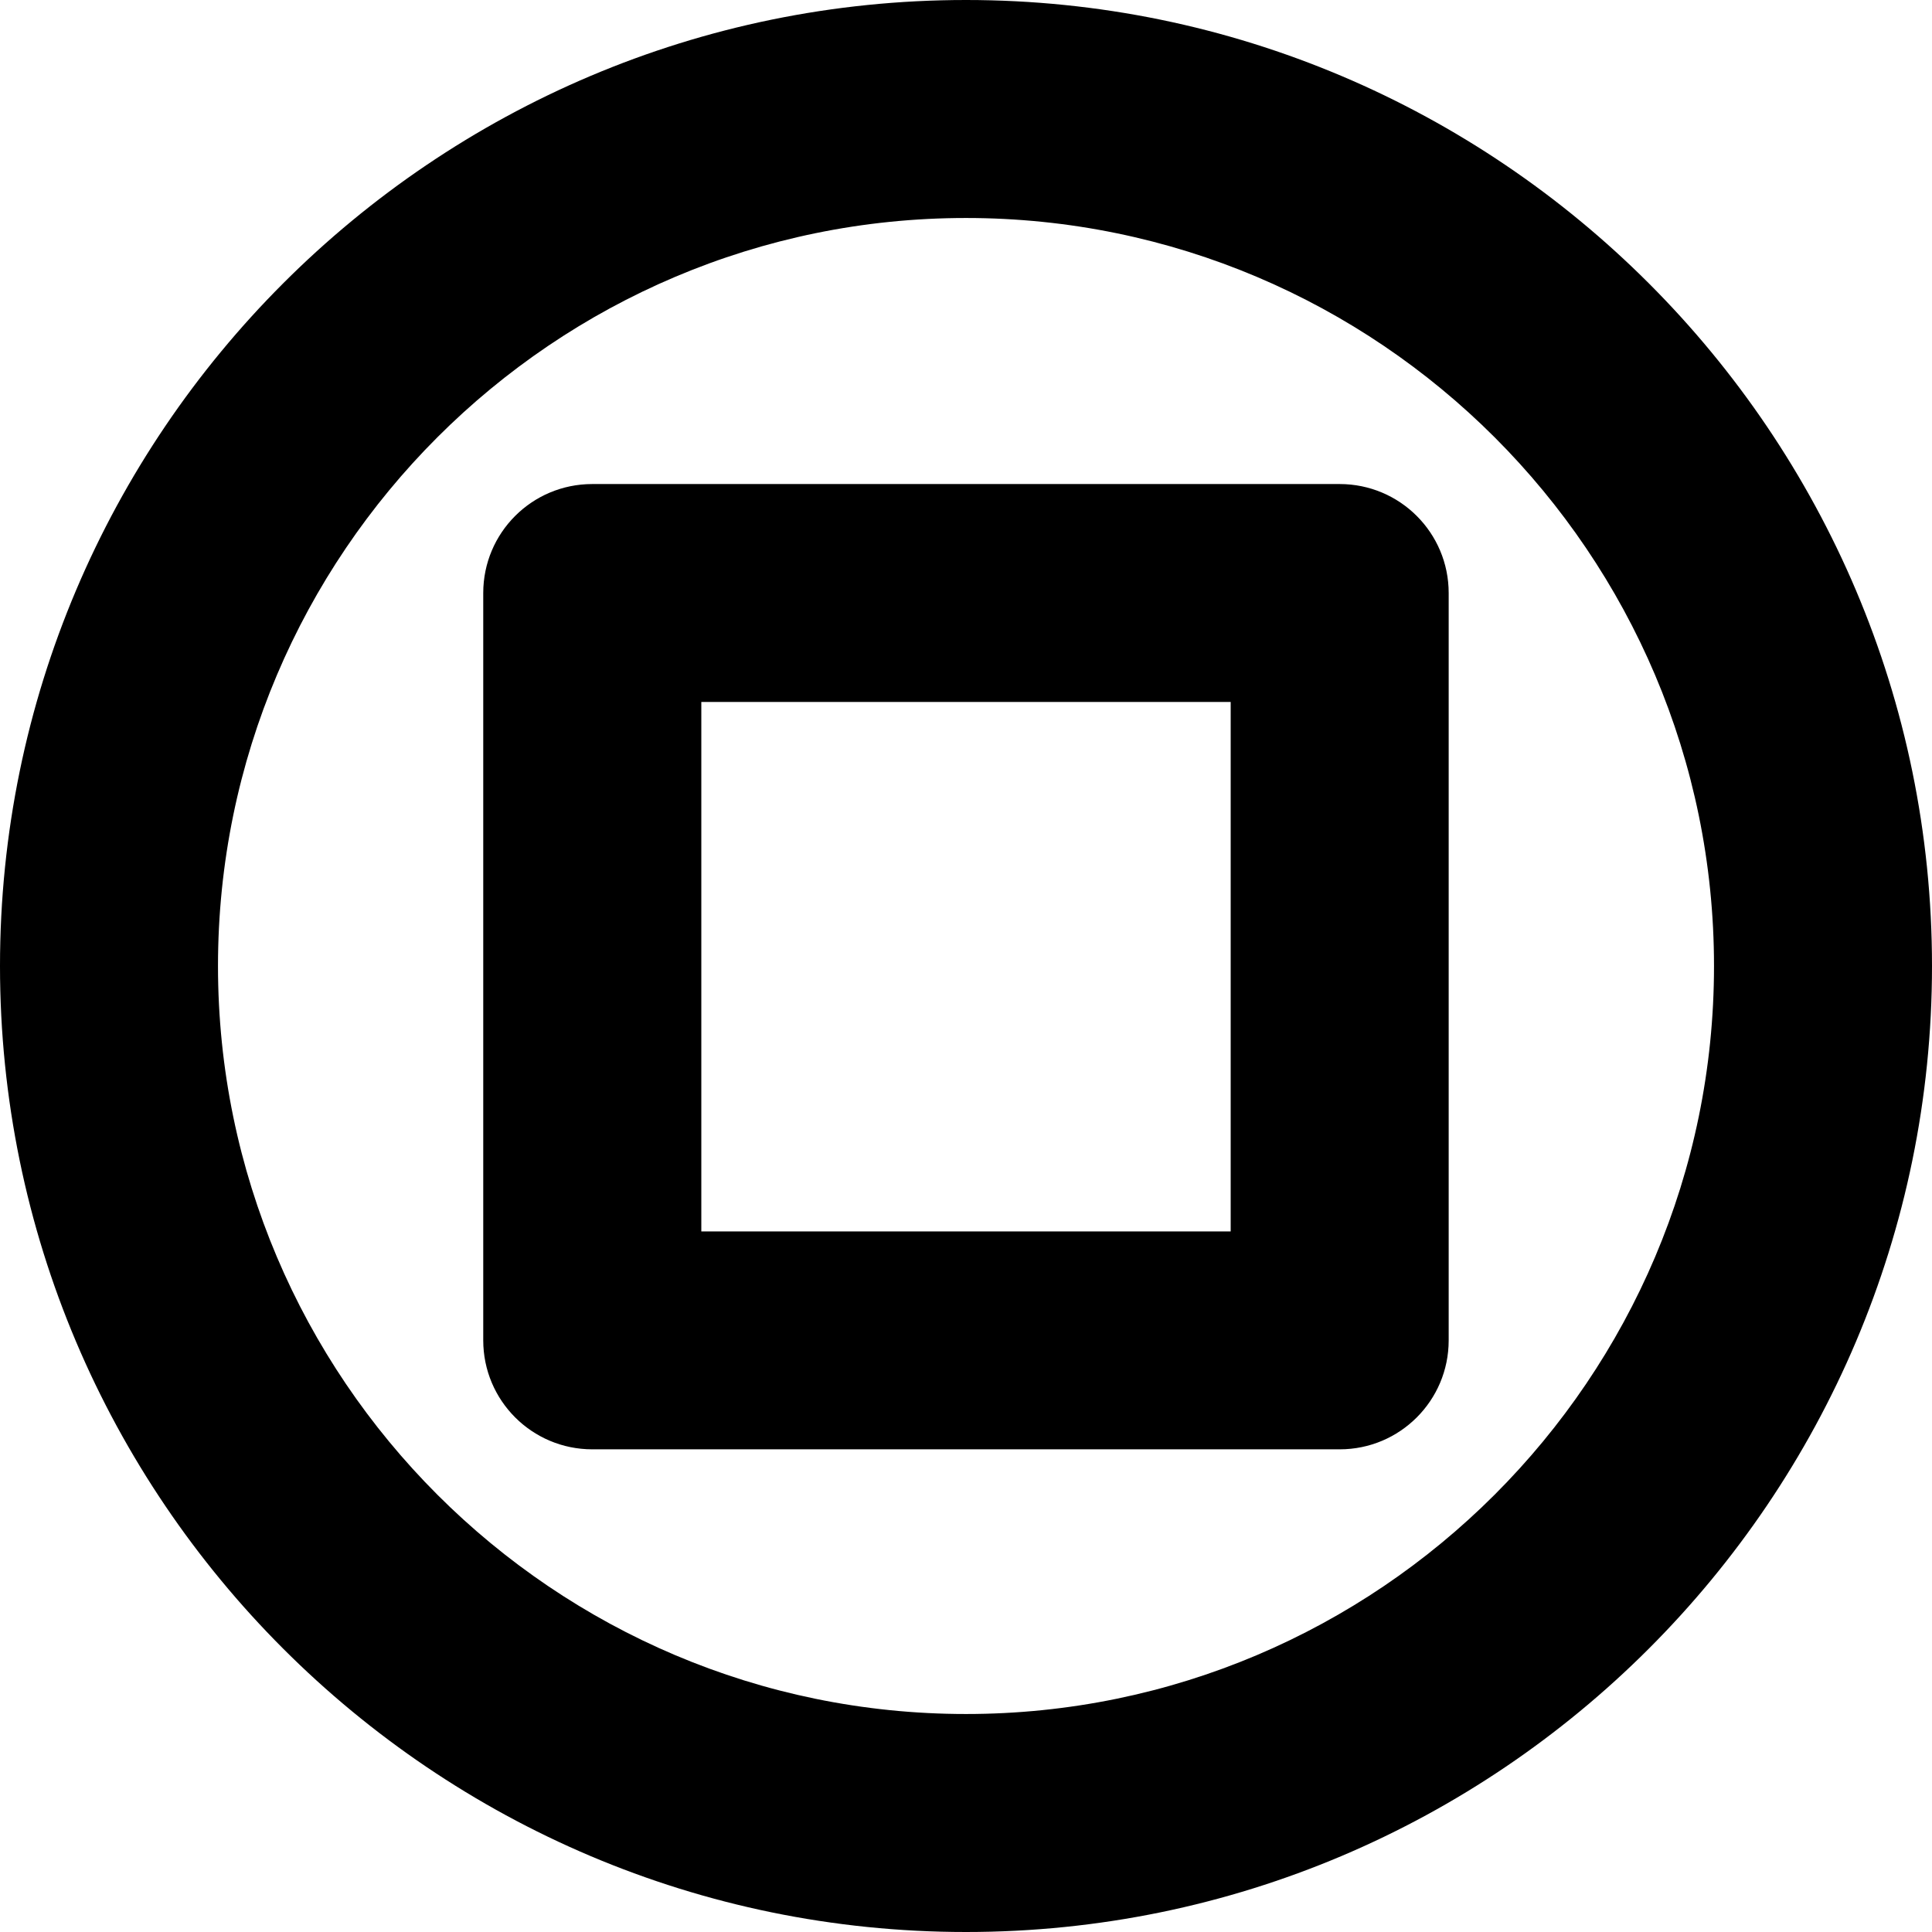 <?xml version="1.0" encoding="utf-8"?>
<!-- Generator: Adobe Illustrator 14.0.0, SVG Export Plug-In  -->
<!DOCTYPE svg PUBLIC "-//W3C//DTD SVG 1.1//EN" "http://www.w3.org/Graphics/SVG/1.1/DTD/svg11.dtd">
<svg version="1.1"
	 xmlns="http://www.w3.org/2000/svg" xmlns:xlink="http://www.w3.org/1999/xlink" xmlns:a="http://ns.adobe.com/AdobeSVGViewerExtensions/3.0/"
	 x="0px" y="0px" width="100%" height="100%" viewBox="0 0 24 24" enable-background="new 0 0 24 24" xml:space="preserve">
<defs>
</defs>
<path fill="{color}" transform="rotate({angle}, 12, 12)" d="M12,24C5.383,24,0,18.617,0,12C0,5.383,5.383,0,12,0s12,5.383,12,12
	C24,18.617,18.617,24,12,24L12,24z M12,2.708c-5.123,0-9.292,4.168-9.292,9.292
	S6.877,21.292,12,21.292S21.292,17.124,21.292,12S17.123,2.708,12,2.708L12,2.708z
	 M16.643,18.004H7.357c-0.747,0-1.354-0.605-1.354-1.354V7.367
	c0-0.749,0.606-1.354,1.354-1.354h9.285c0.747,0,1.354,0.605,1.354,1.354v9.284
	C17.996,17.398,17.39,18.004,16.643,18.004L16.643,18.004z M8.712,15.297h6.576
	V8.72H8.712V15.297L8.712,15.297z"/>
</svg>
